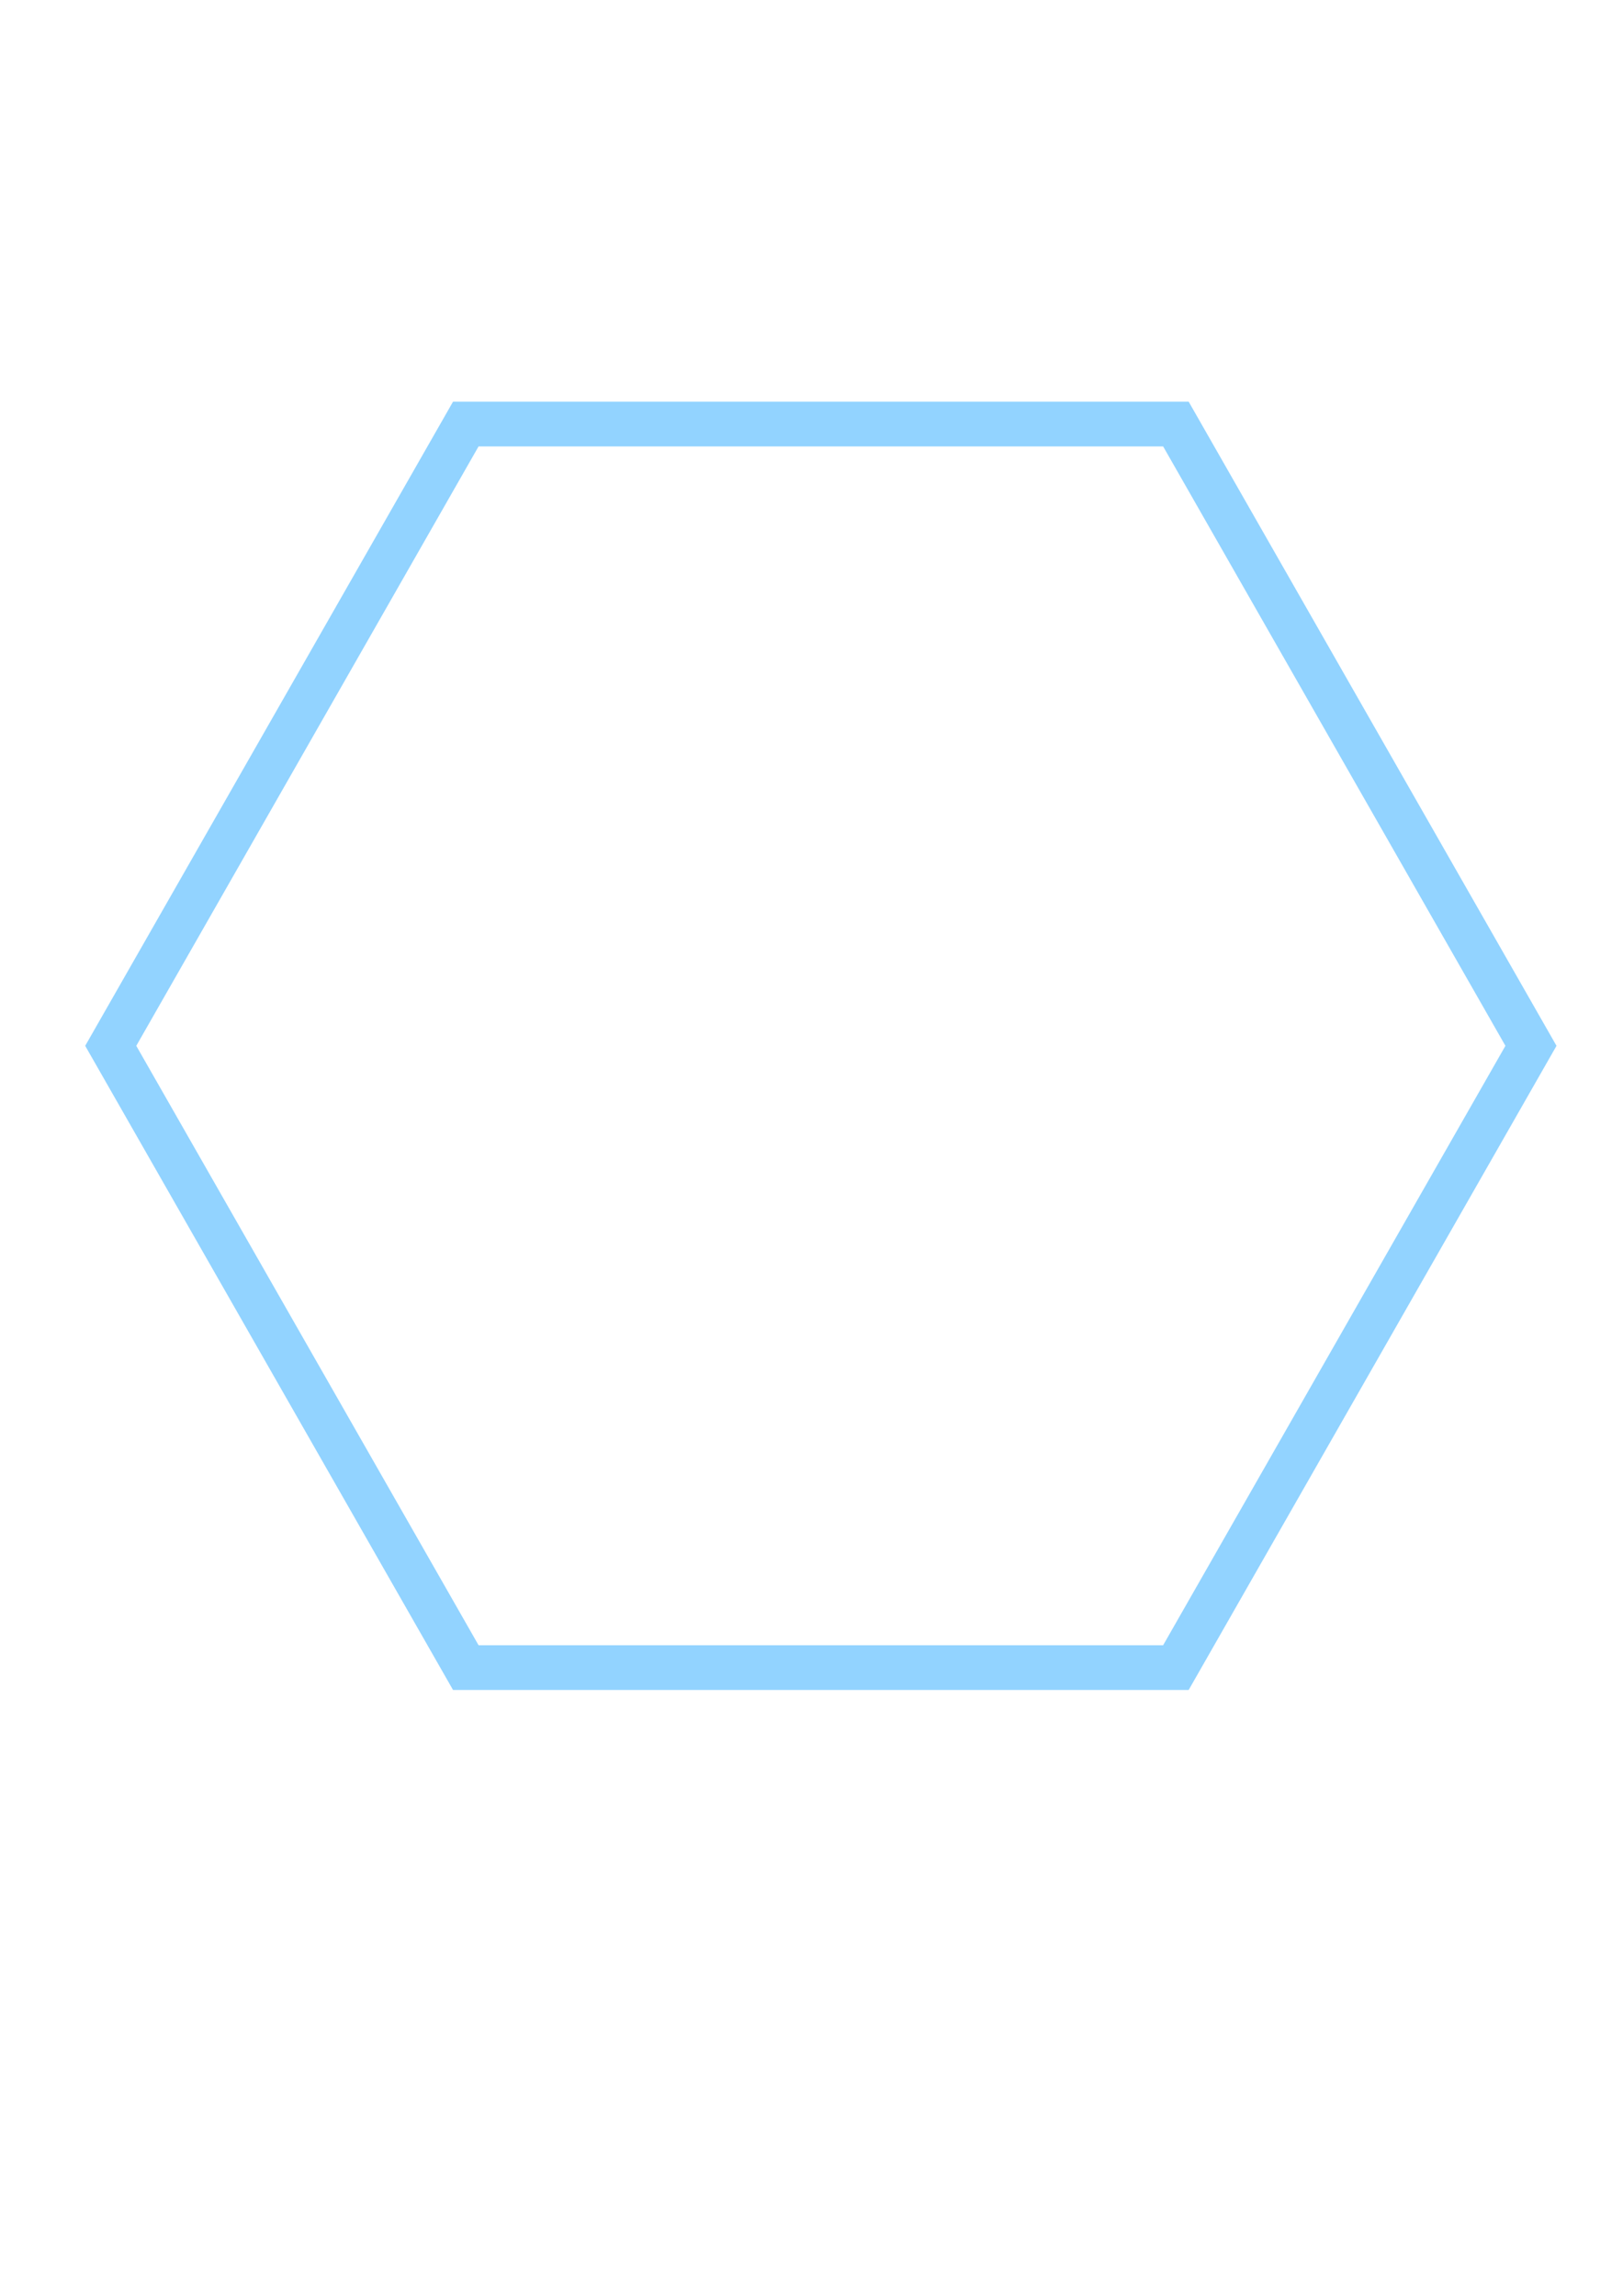 <?xml version="1.0" encoding="UTF-8" standalone="no"?>
<svg
   xmlns:dc="http://purl.org/dc/elements/1.1/"
   xmlns:cc="http://creativecommons.org/ns#"
   xmlns:rdf="http://www.w3.org/1999/02/22-rdf-syntax-ns#"
   xmlns:svg="http://www.w3.org/2000/svg"
   xmlns="http://www.w3.org/2000/svg"
   xmlns:sodipodi="http://sodipodi.sourceforge.net/DTD/sodipodi-0.dtd"
   xmlns:inkscape="http://www.inkscape.org/namespaces/inkscape"
   width="210mm"
   height="297mm"
   viewBox="0 0 210 297"
   version="1.1"
   id="svg8"
   inkscape:version="1.0.2 (e86c870879, 2021-01-15, custom)"
   sodipodi:docname="glow.svg">
  <defs
     id="defs2">
    <filter
       style="color-interpolation-filters:sRGB;"
       inkscape:label="Blur"
       id="filter1265"
       x="-0.09"
       width="1.181"
       y="-0.104"
       height="1.209">
      <feGaussianBlur
         stdDeviation="5.787"
         result="fbSourceGraphic"
         id="feGaussianBlur1263" />
      <feColorMatrix
         result="fbSourceGraphicAlpha"
         in="fbSourceGraphic"
         values="0 0 0 -1 0 0 0 0 -1 0 0 0 0 -1 0 0 0 0 1 0"
         id="feColorMatrix1267" />
      <feGaussianBlur
         id="feGaussianBlur1269"
         stdDeviation="3 3"
         result="blur"
         in="fbSourceGraphic" />
    </filter>
  </defs>
  <sodipodi:namedview
     id="base"
     pagecolor="#ffffff"
     bordercolor="#666666"
     borderopacity="1.0"
     inkscape:pageopacity="0.0"
     inkscape:pageshadow="2"
     inkscape:zoom="0.71854305"
     inkscape:cx="719.63646"
     inkscape:cy="495.97863"
     inkscape:document-units="mm"
     inkscape:current-layer="layer1"
     inkscape:document-rotation="0"
     showgrid="false"
     inkscape:window-width="1680"
     inkscape:window-height="987"
     inkscape:window-x="-8"
     inkscape:window-y="17"
     inkscape:window-maximized="1"
     objecttolerance="1" />
  <g
     inkscape:label="Layer 1"
     inkscape:groupmode="layer"
     id="layer1">
    <path
       sodipodi:type="star"
       style="mix-blend-mode:normal;fill:none;fill-opacity:0.714;stroke:#92d3ff;stroke-width:4.782;stroke-miterlimit:4;stroke-dasharray:none;filter:url(#filter1265)"
       id="path30"
       sodipodi:sides="6"
       sodipodi:cx="96.217026"
       sodipodi:cy="122.40945"
       sodipodi:r1="76.75988"
       sodipodi:r2="66.476006"
       sodipodi:arg1="1.0471976"
       sodipodi:arg2="1.5707963"
       inkscape:flatsided="true"
       inkscape:rounded="0"
       inkscape:randomized="0"
       d="m 134.597,188.885 -76.76,0 -38.38,-66.476 38.38,-66.476 76.76,3e-6 38.38,66.476 z"
       transform="matrix(1.197,0,0,1.21,-8.962,-12.821)"
       inkscape:export-xdpi="96"
       inkscape:export-ydpi="96" />
  </g>
</svg>
